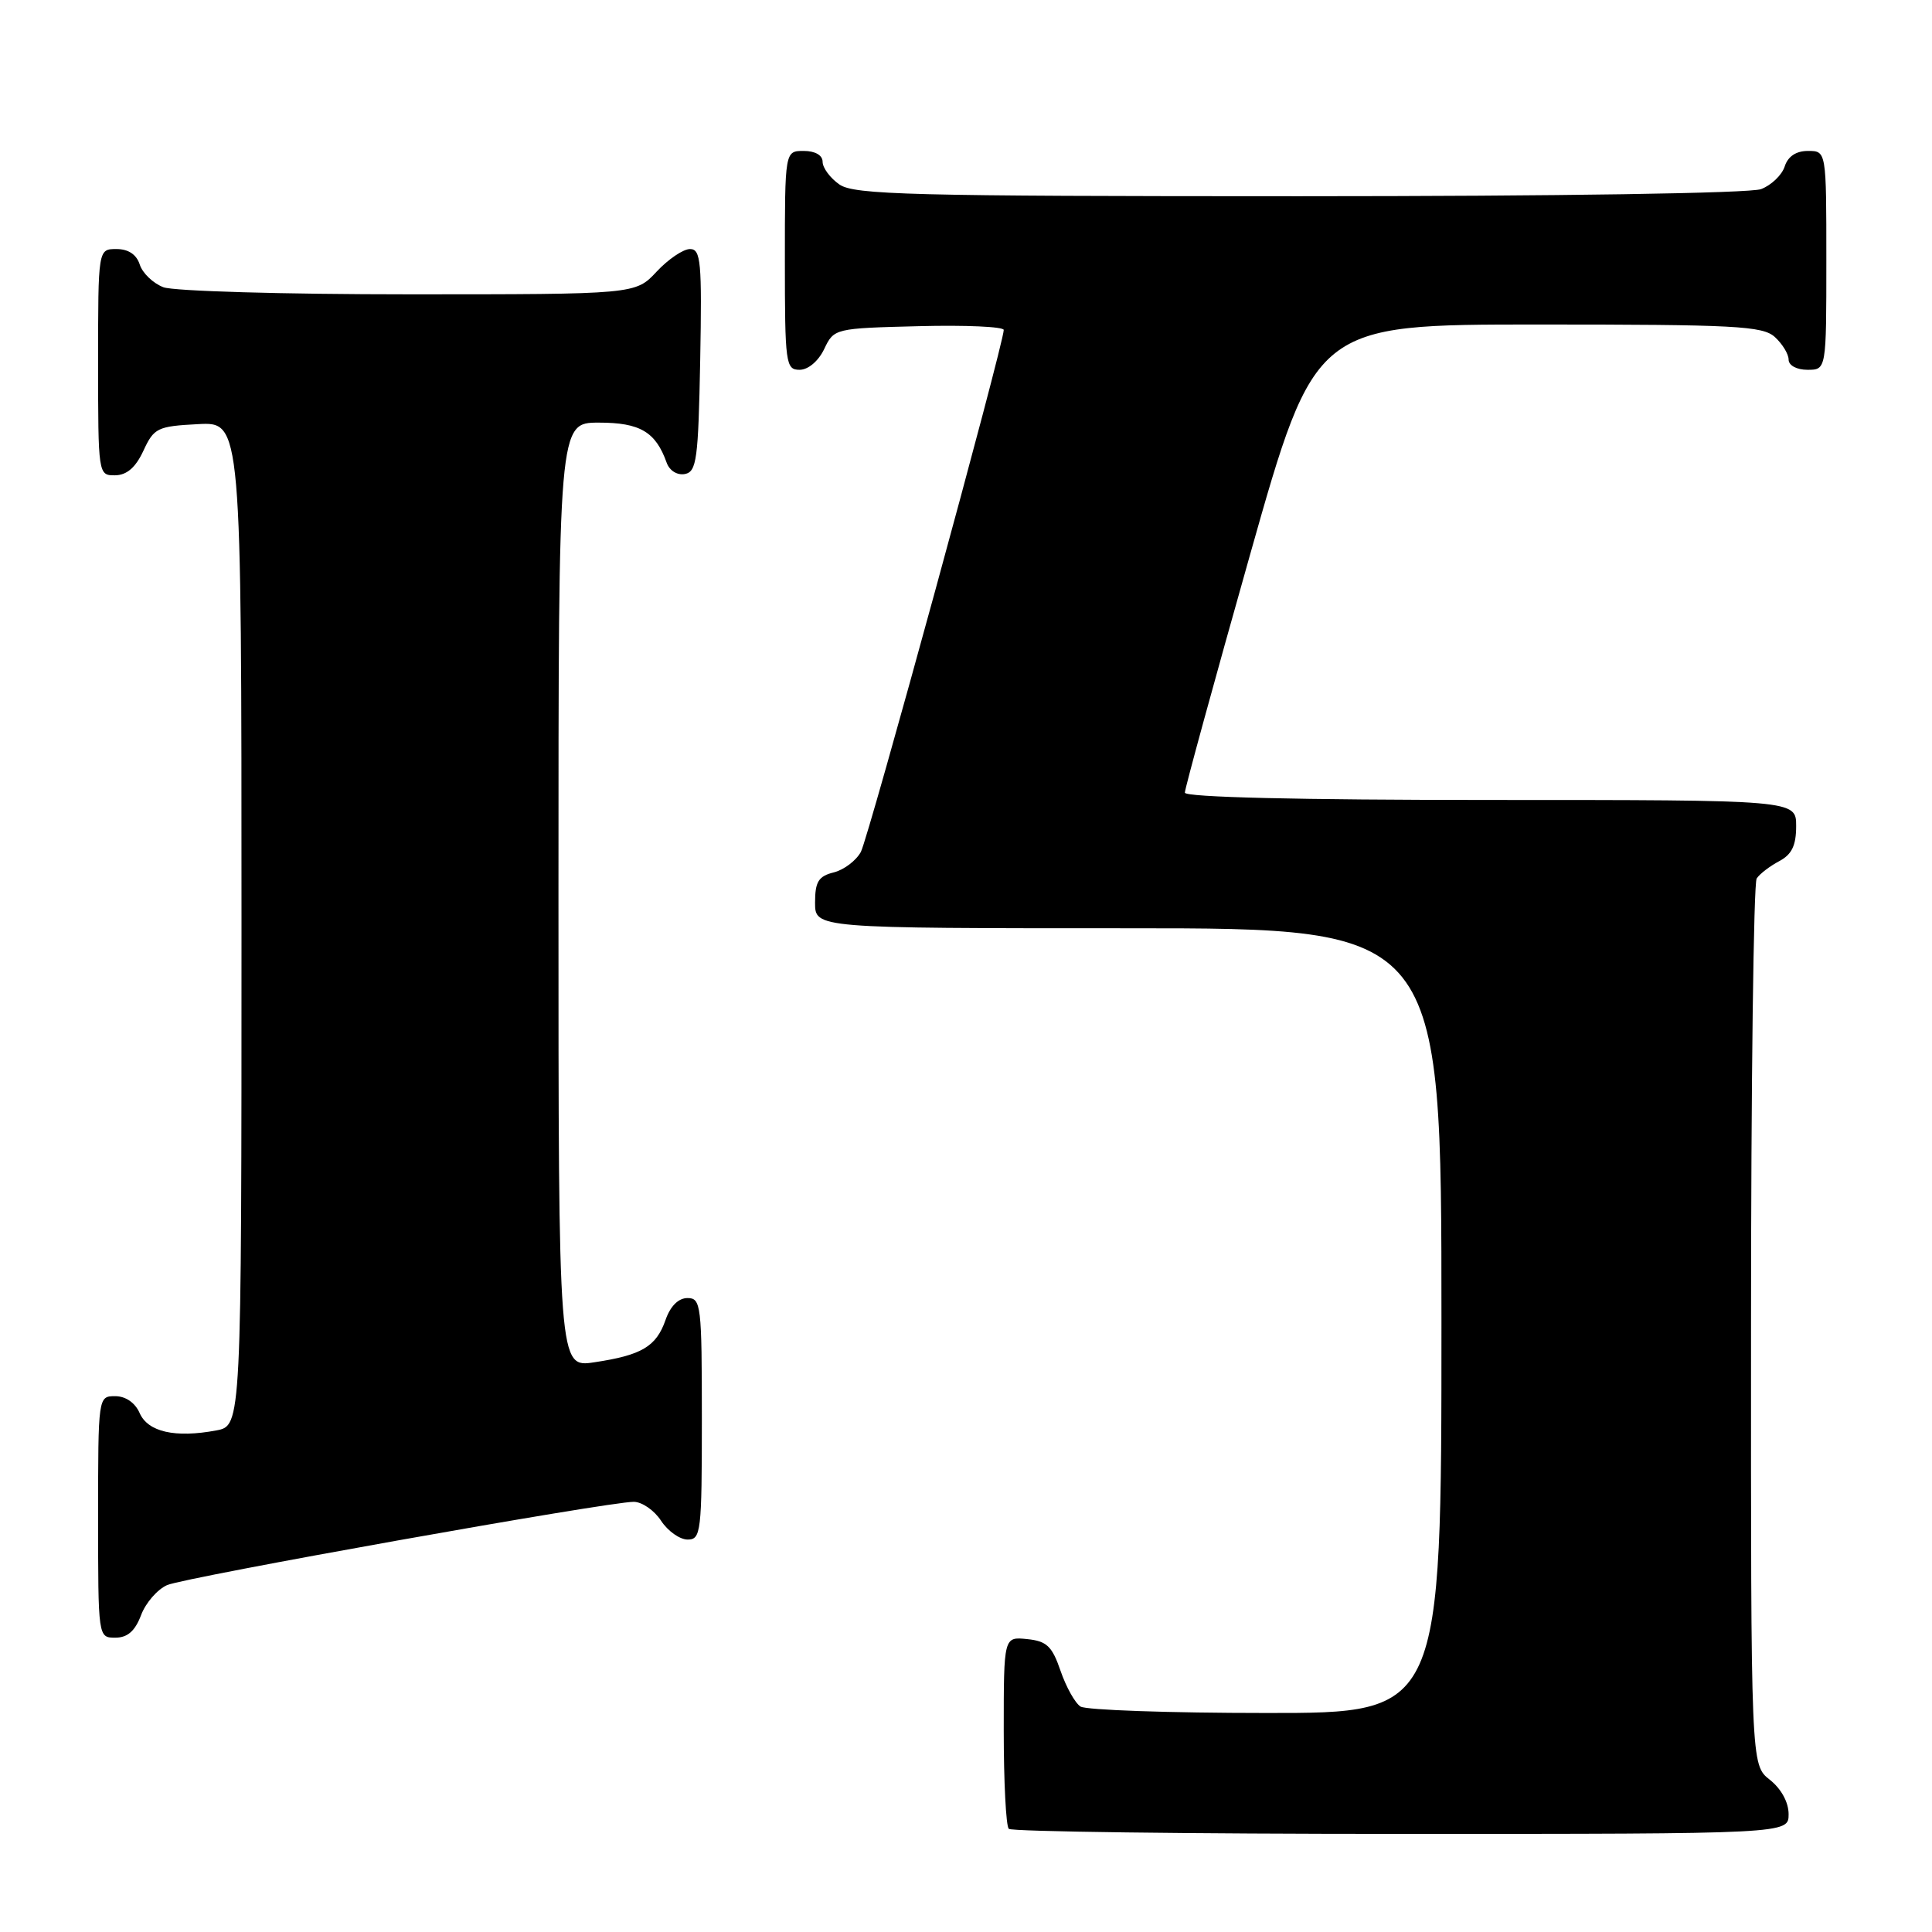 <?xml version="1.0" encoding="UTF-8" standalone="no"?>
<!DOCTYPE svg PUBLIC "-//W3C//DTD SVG 1.1//EN" "http://www.w3.org/Graphics/SVG/1.1/DTD/svg11.dtd" >
<svg xmlns="http://www.w3.org/2000/svg" xmlns:xlink="http://www.w3.org/1999/xlink" version="1.1" viewBox="0 0 256 256">
 <g >
 <path fill="currentColor"
d=" M 237.00 240.39 C 237.00 238.81 236.02 237.02 234.50 235.82 C 232.00 233.85 232.00 233.85 232.02 175.68 C 232.02 143.68 232.36 117.00 232.77 116.40 C 233.17 115.79 234.51 114.77 235.75 114.11 C 237.42 113.23 238.00 112.04 238.00 109.46 C 238.00 106.00 238.00 106.00 197.50 106.00 C 172.14 106.00 157.00 105.64 157.00 105.03 C 157.00 104.50 160.88 90.33 165.63 73.53 C 174.26 43.00 174.26 43.00 203.80 43.00 C 229.89 43.00 233.56 43.19 235.17 44.65 C 236.18 45.57 237.00 46.92 237.00 47.65 C 237.00 48.42 238.07 49.00 239.50 49.00 C 242.00 49.00 242.00 49.00 242.00 34.50 C 242.00 20.00 242.00 20.00 239.57 20.00 C 237.99 20.00 236.91 20.72 236.48 22.06 C 236.12 23.19 234.71 24.54 233.35 25.06 C 231.90 25.61 206.50 26.00 172.16 26.00 C 120.64 26.00 113.17 25.81 111.22 24.44 C 110.00 23.59 109.00 22.24 109.00 21.44 C 109.00 20.57 108.01 20.00 106.50 20.00 C 104.00 20.00 104.00 20.00 104.00 34.50 C 104.00 48.20 104.11 49.00 105.95 49.00 C 107.08 49.00 108.44 47.86 109.21 46.25 C 110.51 43.52 110.60 43.50 121.76 43.22 C 127.94 43.06 133.00 43.29 133.00 43.72 C 133.00 45.56 115.09 110.96 114.07 112.88 C 113.45 114.03 111.83 115.26 110.47 115.60 C 108.45 116.10 108.00 116.84 108.00 119.61 C 108.00 123.00 108.00 123.00 149.50 123.00 C 191.00 123.00 191.00 123.00 191.00 175.00 C 191.00 227.00 191.00 227.00 167.75 226.98 C 154.96 226.98 143.91 226.59 143.18 226.13 C 142.46 225.68 141.27 223.55 140.53 221.40 C 139.41 218.13 138.70 217.45 136.10 217.19 C 133.00 216.87 133.00 216.87 133.00 229.27 C 133.00 236.09 133.30 241.97 133.67 242.33 C 134.03 242.70 157.43 243.00 185.67 243.00 C 237.00 243.00 237.00 243.00 237.00 240.39 Z  M 18.69 214.02 C 19.30 212.38 20.87 210.59 22.15 210.03 C 24.61 208.98 80.51 199.00 83.97 199.00 C 85.06 199.00 86.69 200.12 87.59 201.50 C 88.49 202.88 90.08 204.00 91.12 204.00 C 92.88 204.00 93.00 203.01 93.00 188.00 C 93.00 172.94 92.89 172.00 91.10 172.00 C 89.89 172.00 88.82 173.07 88.18 174.92 C 86.95 178.43 85.03 179.57 78.75 180.51 C 74.00 181.23 74.00 181.23 74.00 118.61 C 74.00 56.00 74.00 56.00 79.35 56.00 C 84.82 56.00 86.88 57.22 88.34 61.32 C 88.72 62.37 89.74 63.00 90.75 62.81 C 92.31 62.51 92.53 60.86 92.78 47.74 C 93.02 34.68 92.87 33.00 91.43 33.00 C 90.53 33.00 88.54 34.35 87.00 36.00 C 84.20 39.00 84.20 39.00 54.16 39.00 C 37.65 39.00 23.01 38.58 21.65 38.06 C 20.29 37.54 18.88 36.19 18.52 35.06 C 18.09 33.72 17.01 33.00 15.43 33.00 C 13.00 33.00 13.00 33.00 13.00 48.00 C 13.00 62.90 13.02 63.00 15.25 62.98 C 16.80 62.96 17.97 61.95 19.00 59.73 C 20.40 56.70 20.86 56.48 26.25 56.20 C 32.00 55.90 32.00 55.90 32.00 122.40 C 32.00 188.91 32.00 188.91 28.66 189.54 C 23.21 190.56 19.61 189.74 18.51 187.25 C 17.91 185.87 16.65 185.00 15.26 185.00 C 13.01 185.00 13.00 185.05 13.00 201.00 C 13.00 216.99 13.00 217.00 15.28 217.00 C 16.89 217.00 17.89 216.13 18.69 214.02 Z "/>
</g>
</svg>